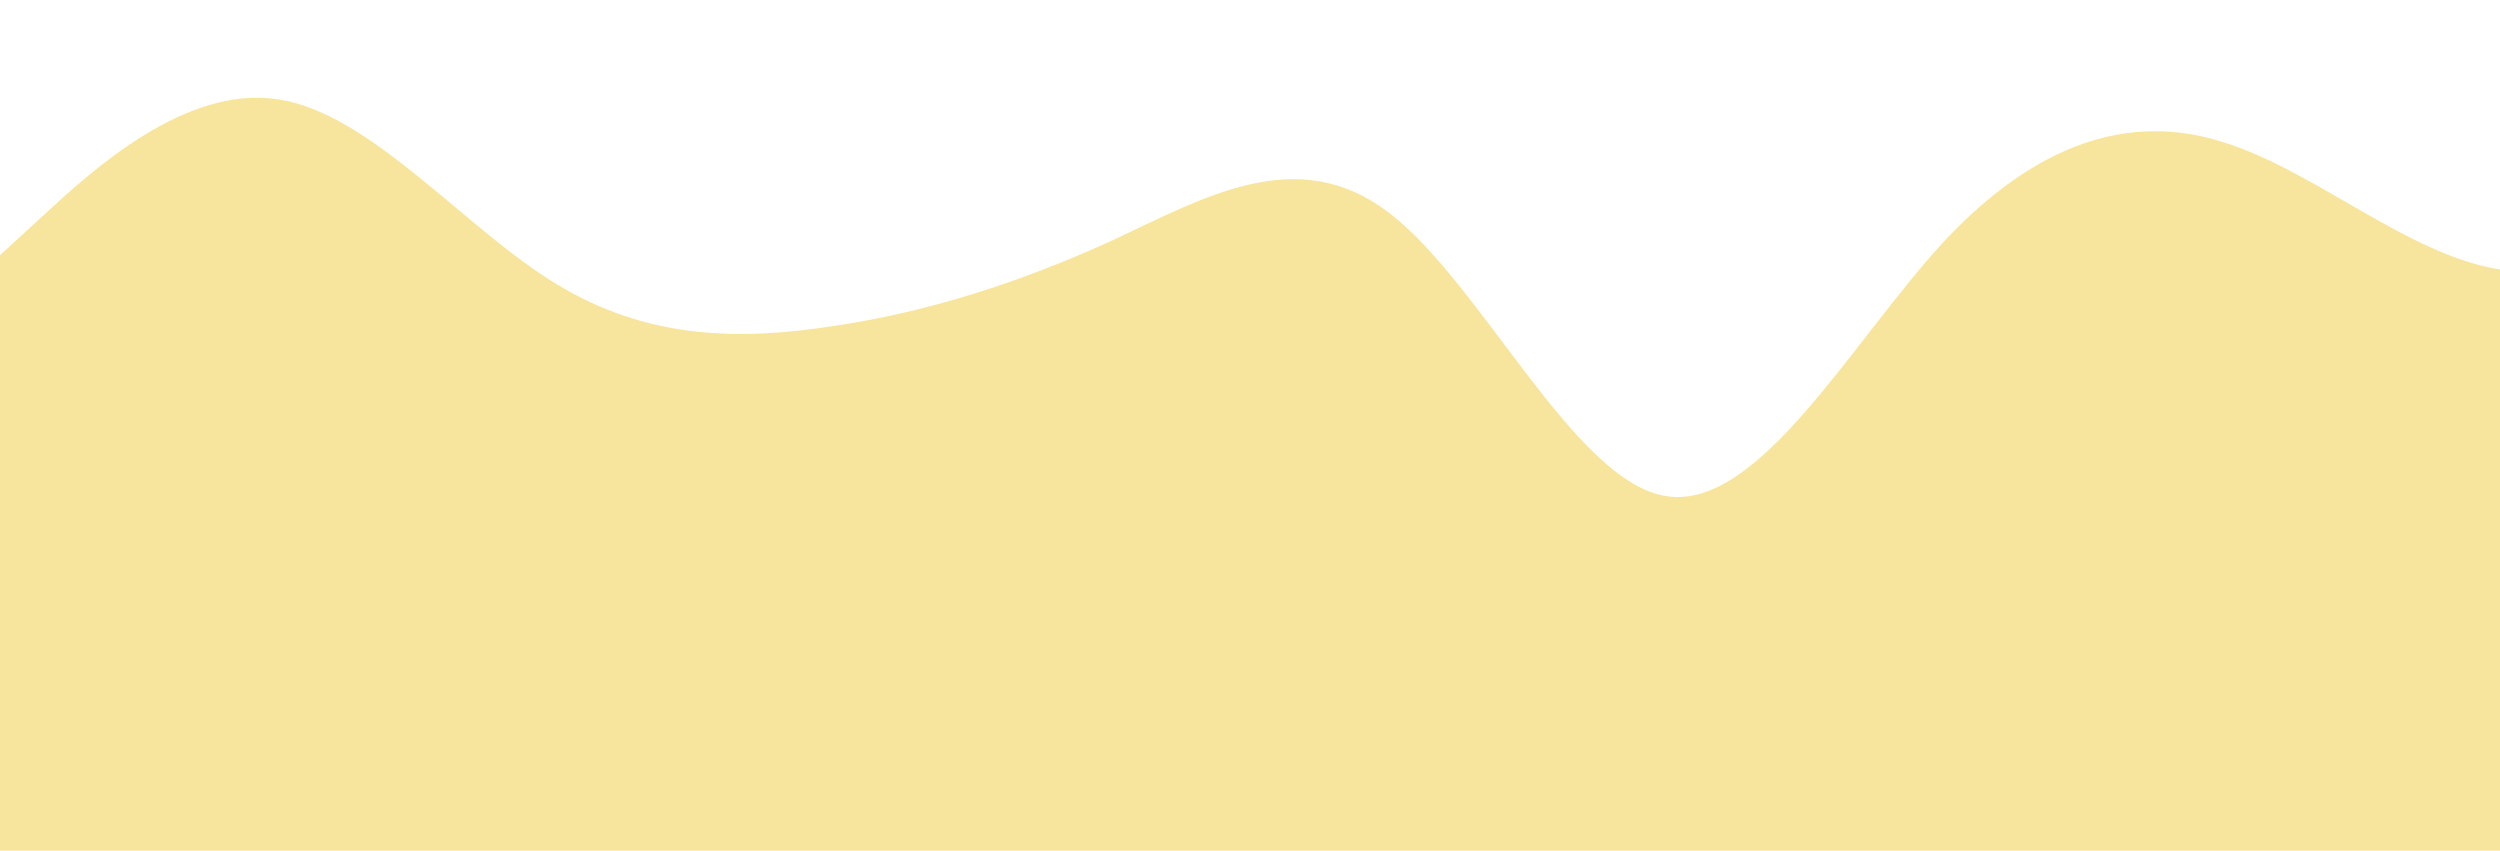 <?xml version="1.0" standalone="no"?>
<svg xmlns:xlink="http://www.w3.org/1999/xlink" id="wave" style="transform:rotate(0deg); transition: 0.3s" viewBox="0 0 1440 490" version="1.1" xmlns="http://www.w3.org/2000/svg"><defs><linearGradient id="sw-gradient-0" x1="0" x2="0" y1="1" y2="0"><stop stop-color="rgba(247, 229, 157, 1)" offset="0%"/><stop stop-color="rgba(247, 229, 157, 1)" offset="100%"/></linearGradient></defs><path style="transform:translate(0, 0px); opacity:1" fill="url(#sw-gradient-0)" d="M0,147L26.7,122.5C53.3,98,107,49,160,57.2C213.3,65,267,131,320,163.3C373.3,196,427,196,480,187.8C533.3,180,587,163,640,138.8C693.3,114,747,82,800,122.5C853.3,163,907,278,960,285.8C1013.3,294,1067,196,1120,138.8C1173.3,82,1227,65,1280,81.7C1333.3,98,1387,147,1440,155.2C1493.3,163,1547,131,1600,114.3C1653.3,98,1707,98,1760,138.8C1813.3,180,1867,261,1920,269.5C1973.3,278,2027,212,2080,196C2133.3,180,2187,212,2240,261.3C2293.3,310,2347,376,2400,392C2453.3,408,2507,376,2560,343C2613.3,310,2667,278,2720,277.7C2773.3,278,2827,310,2880,277.7C2933.3,245,2987,147,3040,98C3093.3,49,3147,49,3200,65.3C3253.3,82,3307,114,3360,106.2C3413.3,98,3467,49,3520,57.2C3573.3,65,3627,131,3680,179.7C3733.3,229,3787,261,3813,277.7L3840,294L3840,490L3813.3,490C3786.7,490,3733,490,3680,490C3626.7,490,3573,490,3520,490C3466.7,490,3413,490,3360,490C3306.7,490,3253,490,3200,490C3146.7,490,3093,490,3040,490C2986.7,490,2933,490,2880,490C2826.7,490,2773,490,2720,490C2666.7,490,2613,490,2560,490C2506.7,490,2453,490,2400,490C2346.7,490,2293,490,2240,490C2186.7,490,2133,490,2080,490C2026.7,490,1973,490,1920,490C1866.7,490,1813,490,1760,490C1706.7,490,1653,490,1600,490C1546.7,490,1493,490,1440,490C1386.7,490,1333,490,1280,490C1226.7,490,1173,490,1120,490C1066.7,490,1013,490,960,490C906.7,490,853,490,800,490C746.7,490,693,490,640,490C586.7,490,533,490,480,490C426.7,490,373,490,320,490C266.7,490,213,490,160,490C106.7,490,53,490,27,490L0,490Z"/></svg>